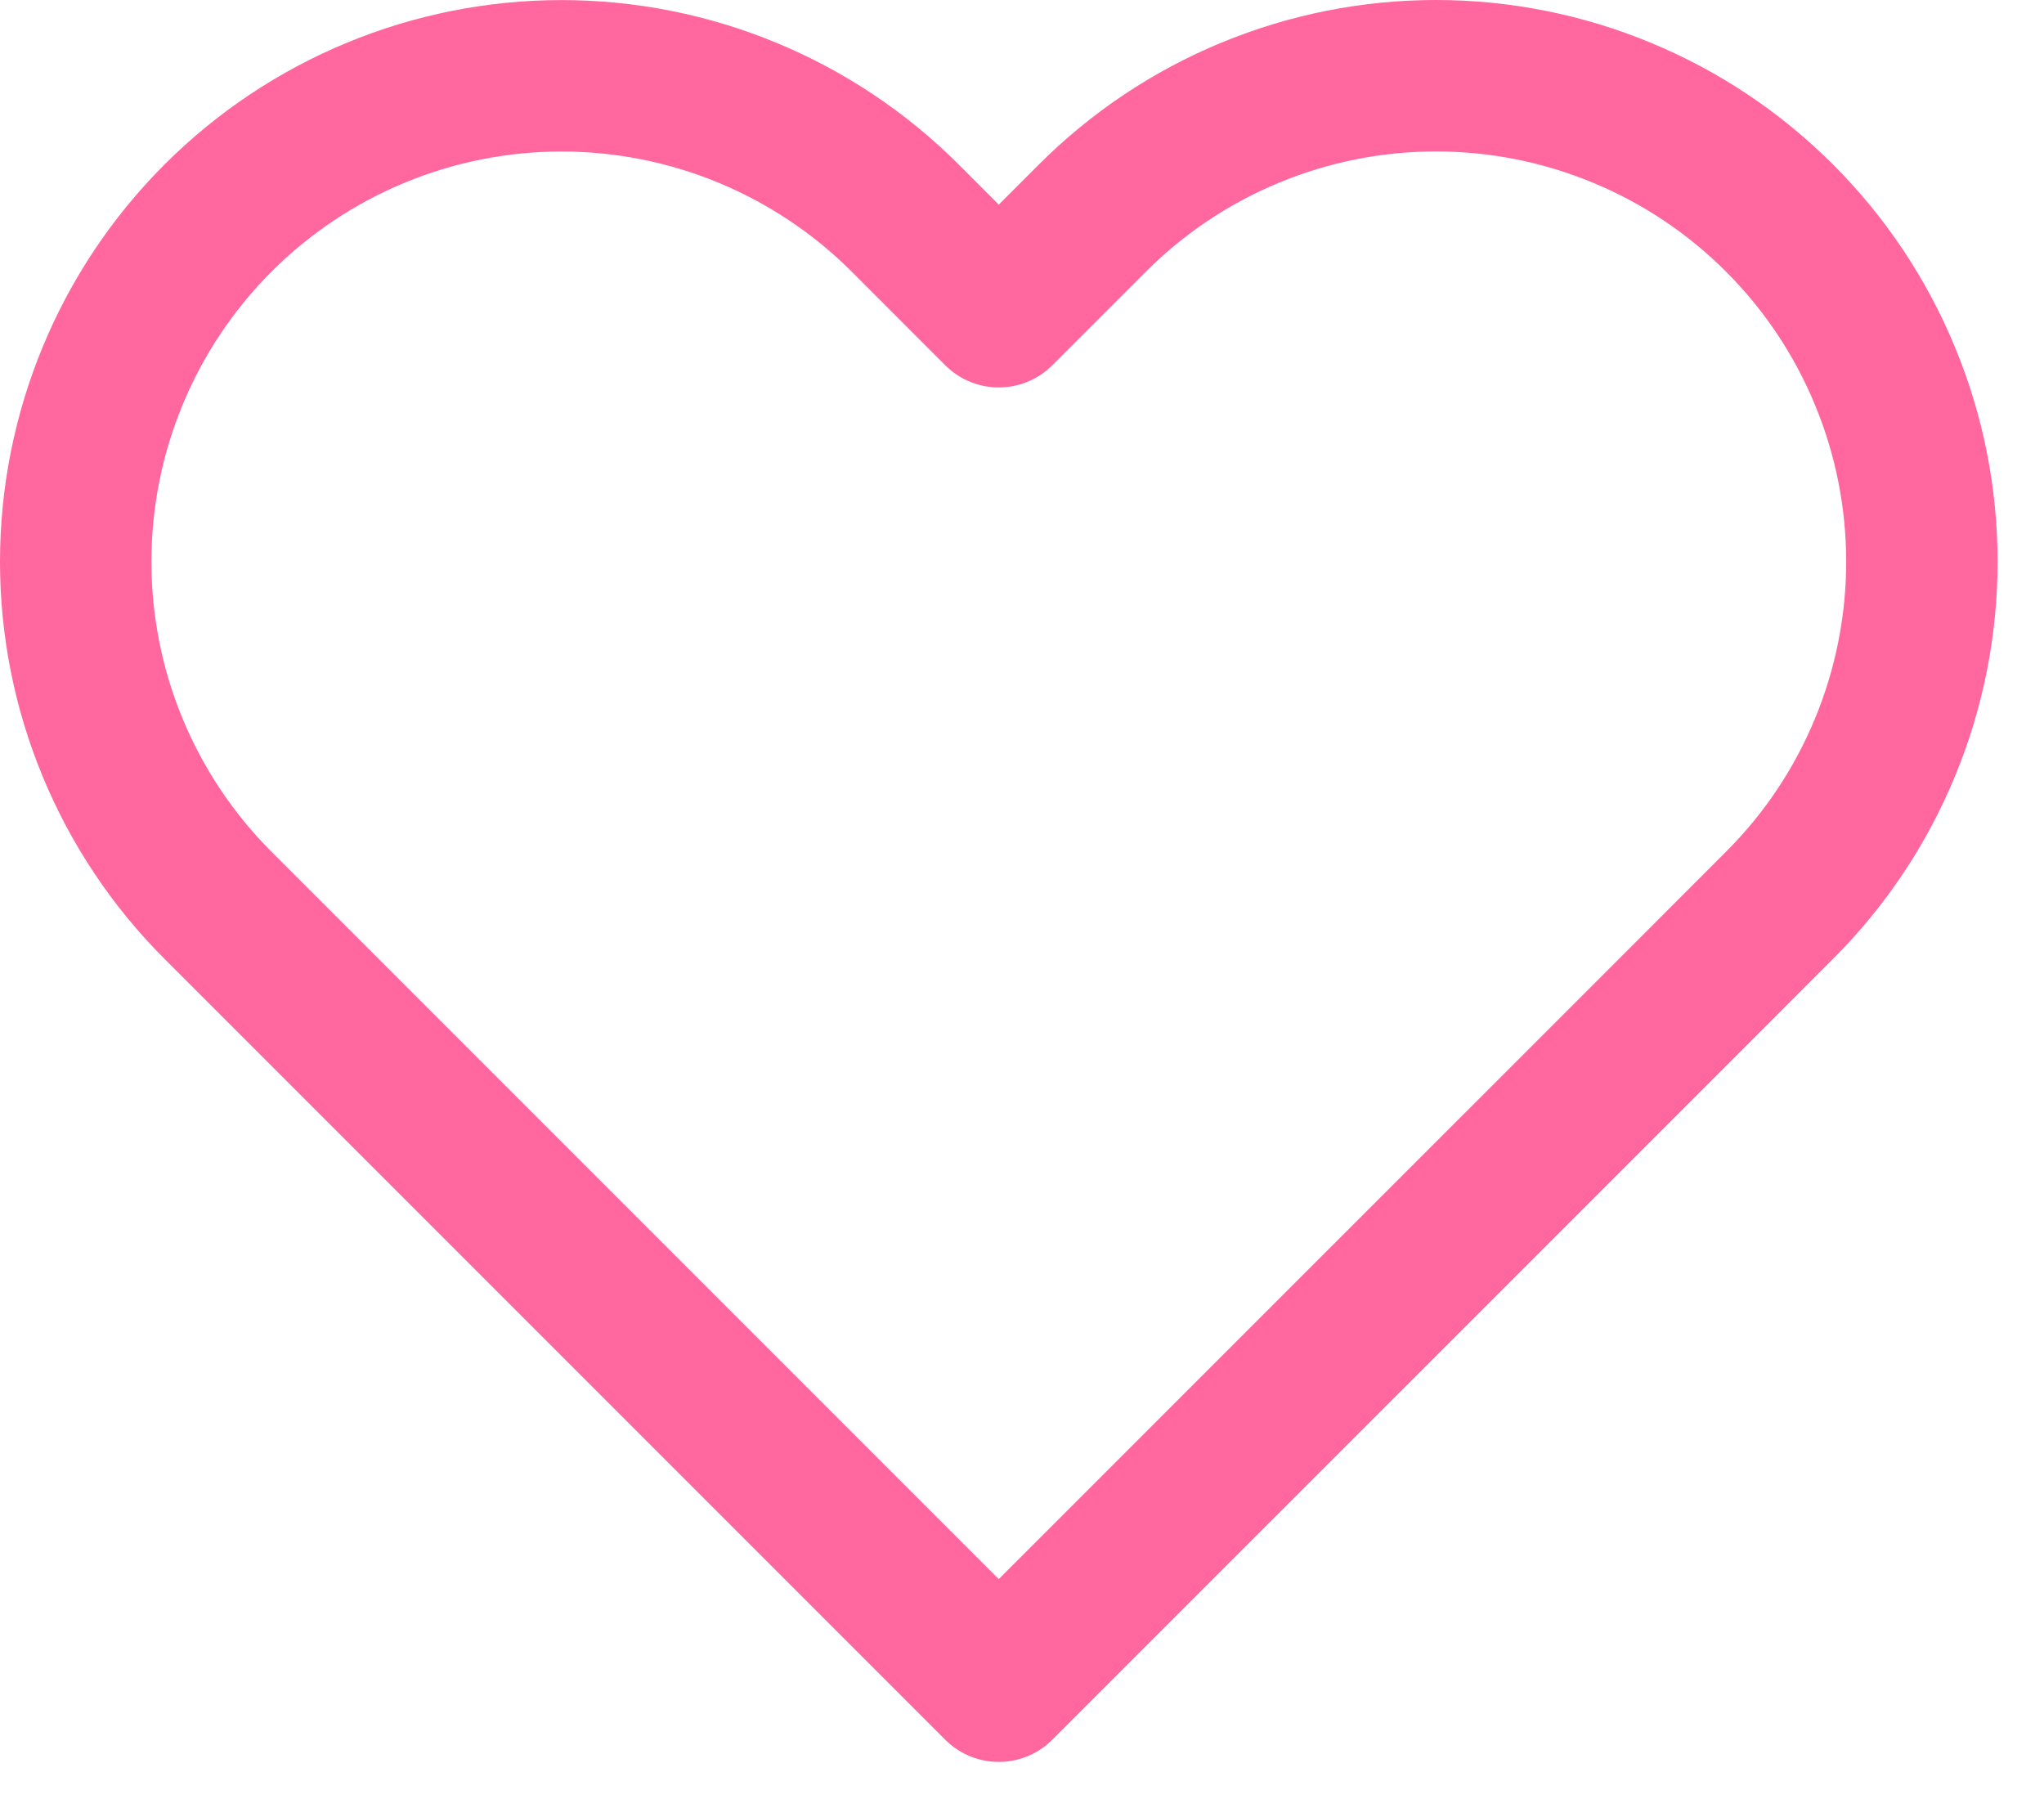 <svg width="27" height="24" viewBox="0 0 27 24" fill="none" xmlns="http://www.w3.org/2000/svg">
<path d="M23.506 2.88C22.911 2.284 22.203 1.811 21.424 1.489C20.646 1.166 19.811 1 18.968 1C18.125 1 17.291 1.166 16.512 1.489C15.733 1.811 15.026 2.284 14.43 2.88L13.193 4.117L11.957 2.88C10.753 1.677 9.12 1.001 7.418 1.001C5.716 1.001 4.083 1.677 2.88 2.88C1.676 4.084 1 5.717 1 7.419C1 9.121 1.676 10.754 2.88 11.957L4.117 13.194L13.193 22.27L22.27 13.194L23.506 11.957C24.103 11.361 24.576 10.654 24.898 9.875C25.221 9.096 25.387 8.262 25.387 7.419C25.387 6.576 25.221 5.741 24.898 4.963C24.576 4.184 24.103 3.476 23.506 2.88V2.88Z" stroke="#FF679E" stroke-width="2" stroke-linecap="round" stroke-linejoin="round"/>
</svg>
